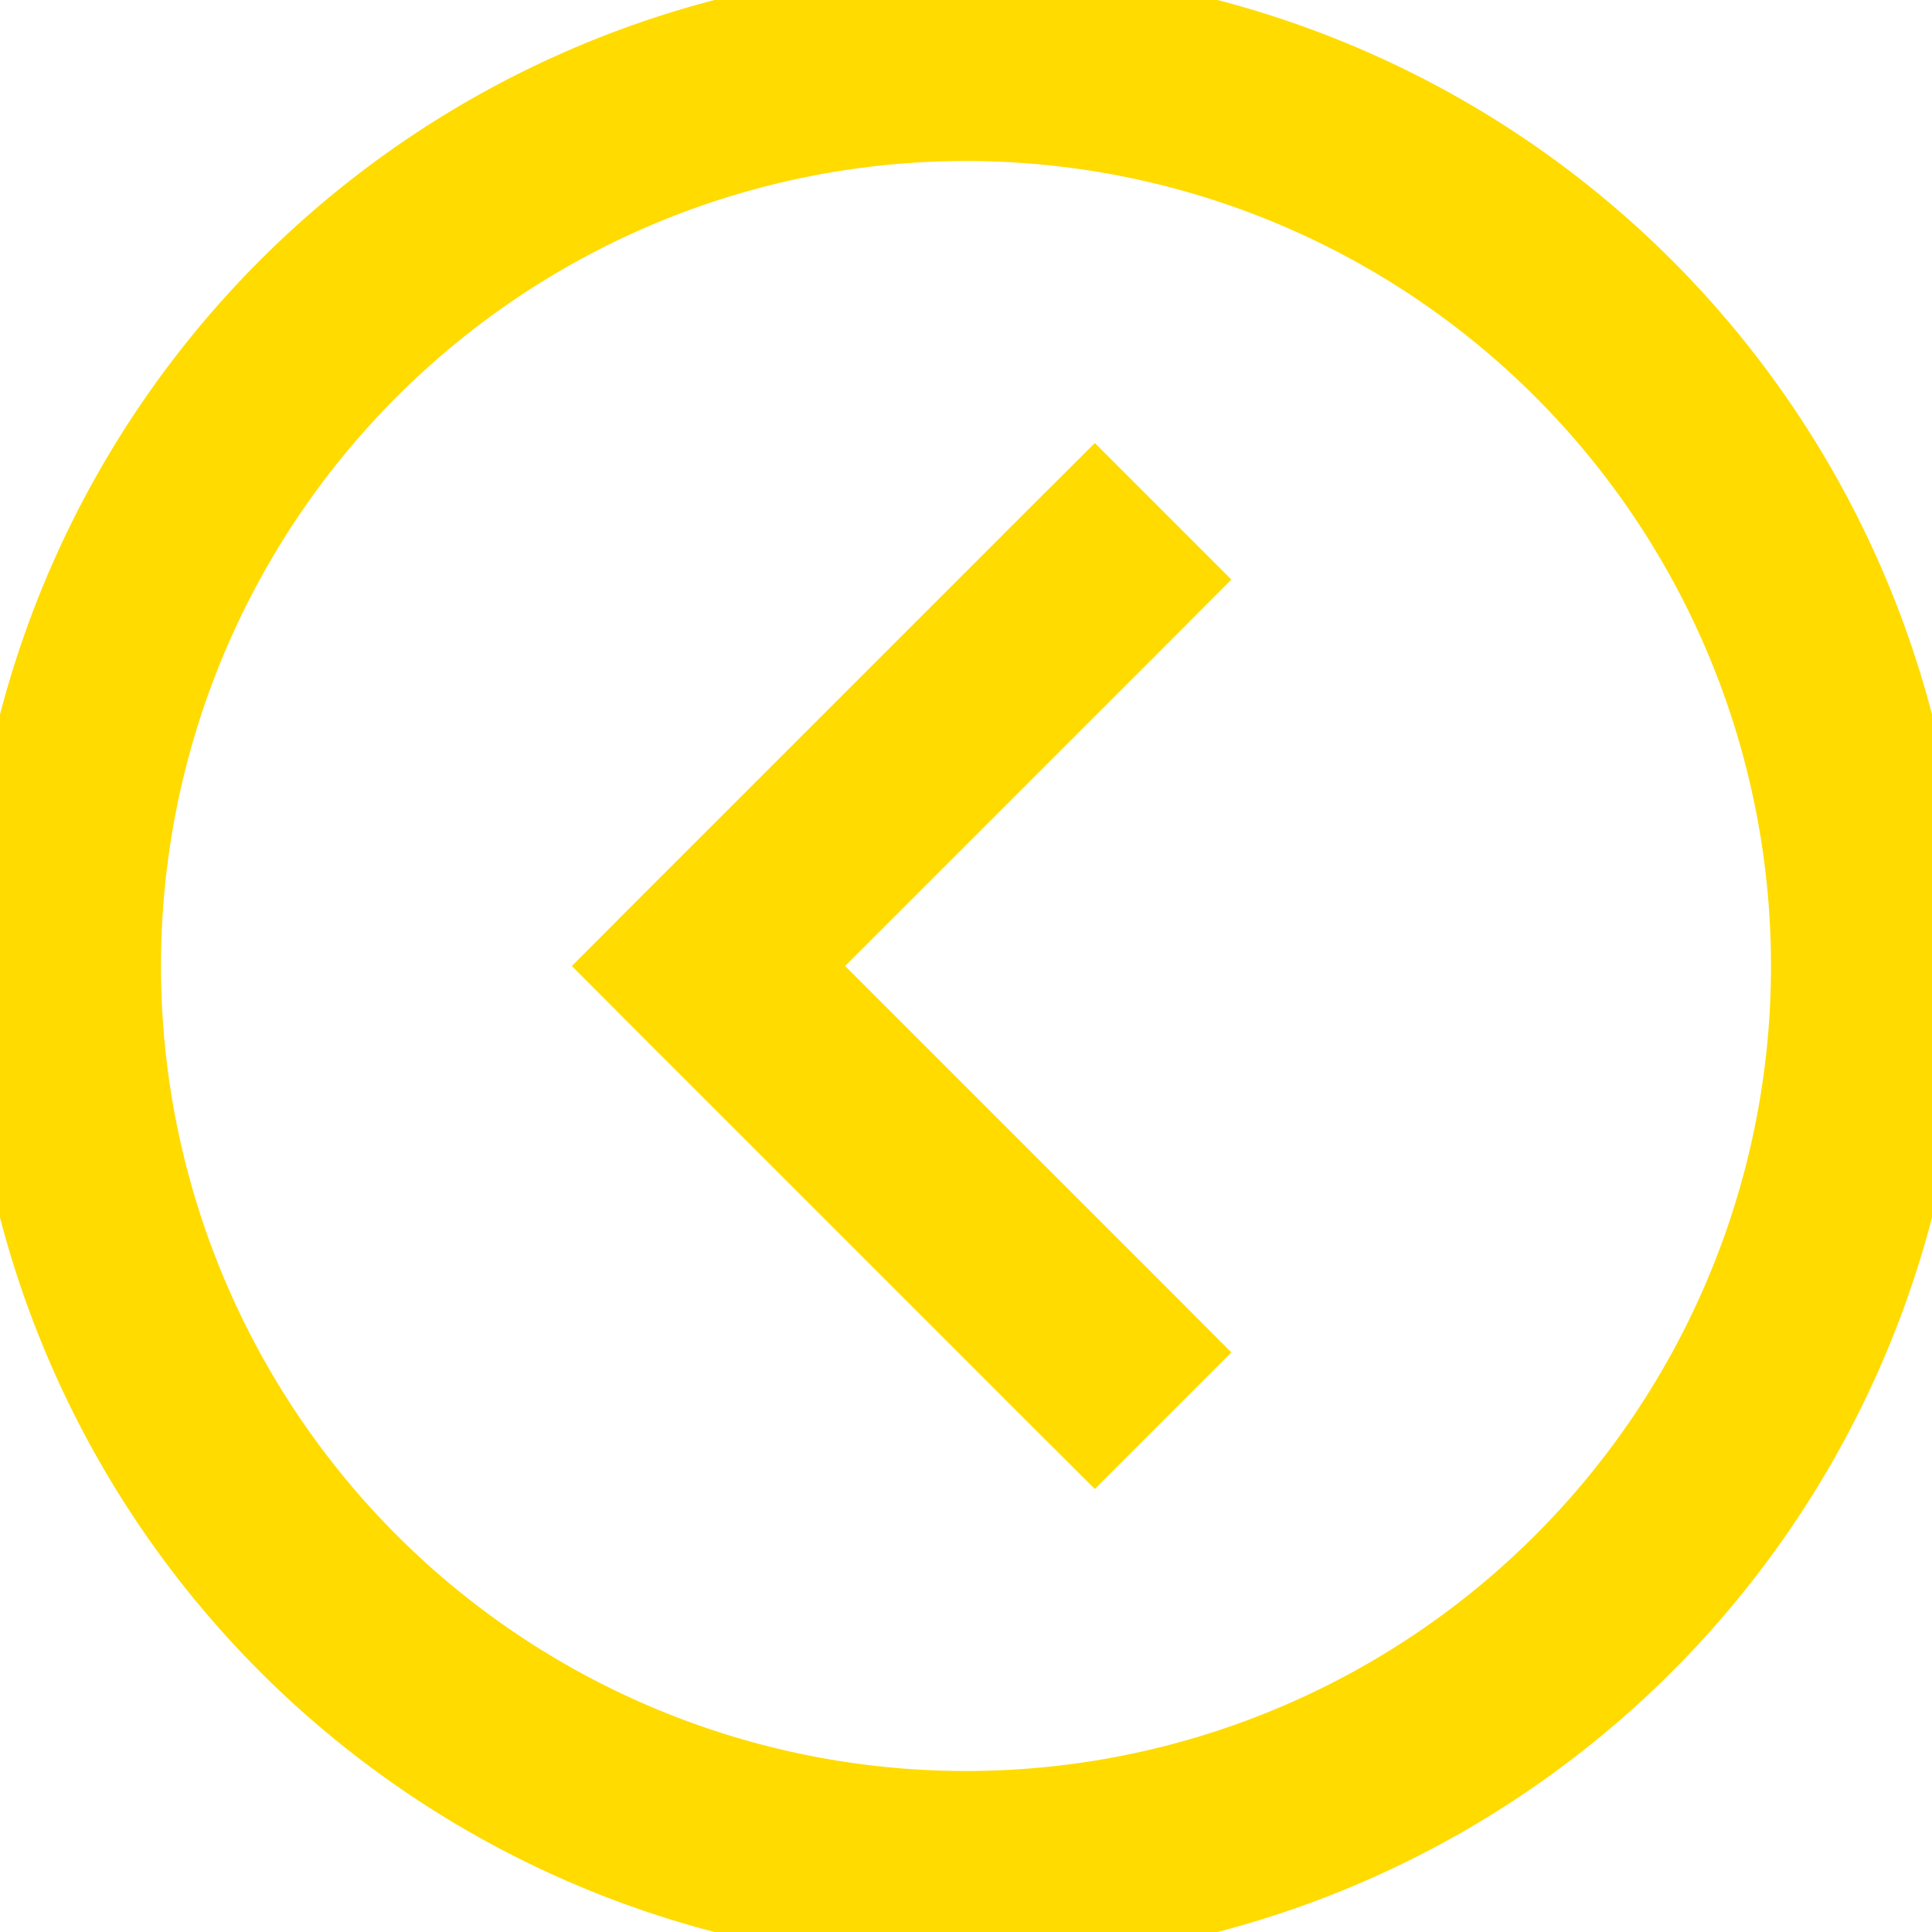 <svg xmlns="http://www.w3.org/2000/svg" width="15" height="15" viewBox="0 0 15 15"><path fill="#ffdb00" d="m8.854 4.854l.353-.354l-.707-.707l-.354.353zM5.5 7.5l-.354-.354l-.353.354l.353.354zm2.646 3.354l.354.353l.707-.707l-.353-.354zm0-6.708l-3 3l.708.708l3-3zm-3 3.708l3 3l.708-.708l-3-3zM7.5 14A6.5 6.5 0 0 1 1 7.5H0A7.5 7.5 0 0 0 7.5 15zM14 7.5A6.5 6.5 0 0 1 7.5 14v1A7.5 7.5 0 0 0 15 7.5zM7.5 1A6.5 6.5 0 0 1 14 7.5h1A7.5 7.5 0 0 0 7.5 0zm0-1A7.5 7.5 0 0 0 0 7.5h1A6.5 6.5 0 0 1 7.5 1z" stroke-width="0.5" stroke="#ffdb00"/></svg>